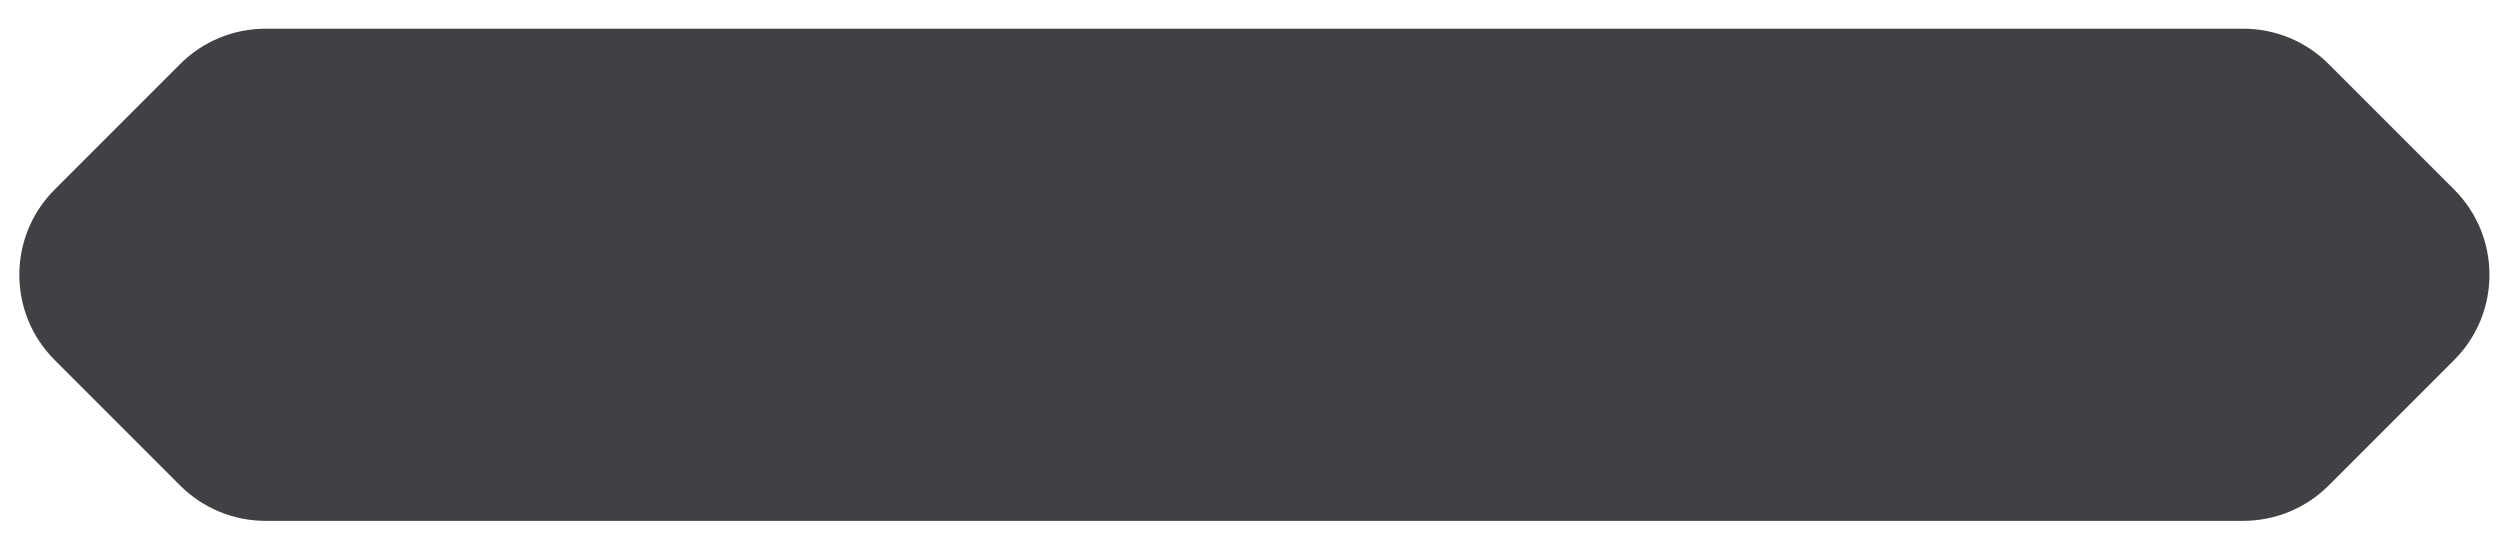 <svg width="83" height="18" viewBox="0 0 83 18" fill="none" xmlns="http://www.w3.org/2000/svg">
<path d="M74.481 0.953C75.542 0.953 76.56 1.375 77.31 2.125L81.479 6.294C83.041 7.856 83.041 10.389 81.479 11.951L77.31 16.12C76.56 16.87 75.542 17.292 74.481 17.292L8.811 17.292C7.75 17.292 6.732 16.87 5.982 16.12L1.813 11.951C0.251 10.389 0.251 7.856 1.813 6.294L5.982 2.125C6.732 1.375 7.75 0.953 8.811 0.953L74.481 0.953Z" fill="#424045"/>
</svg>
